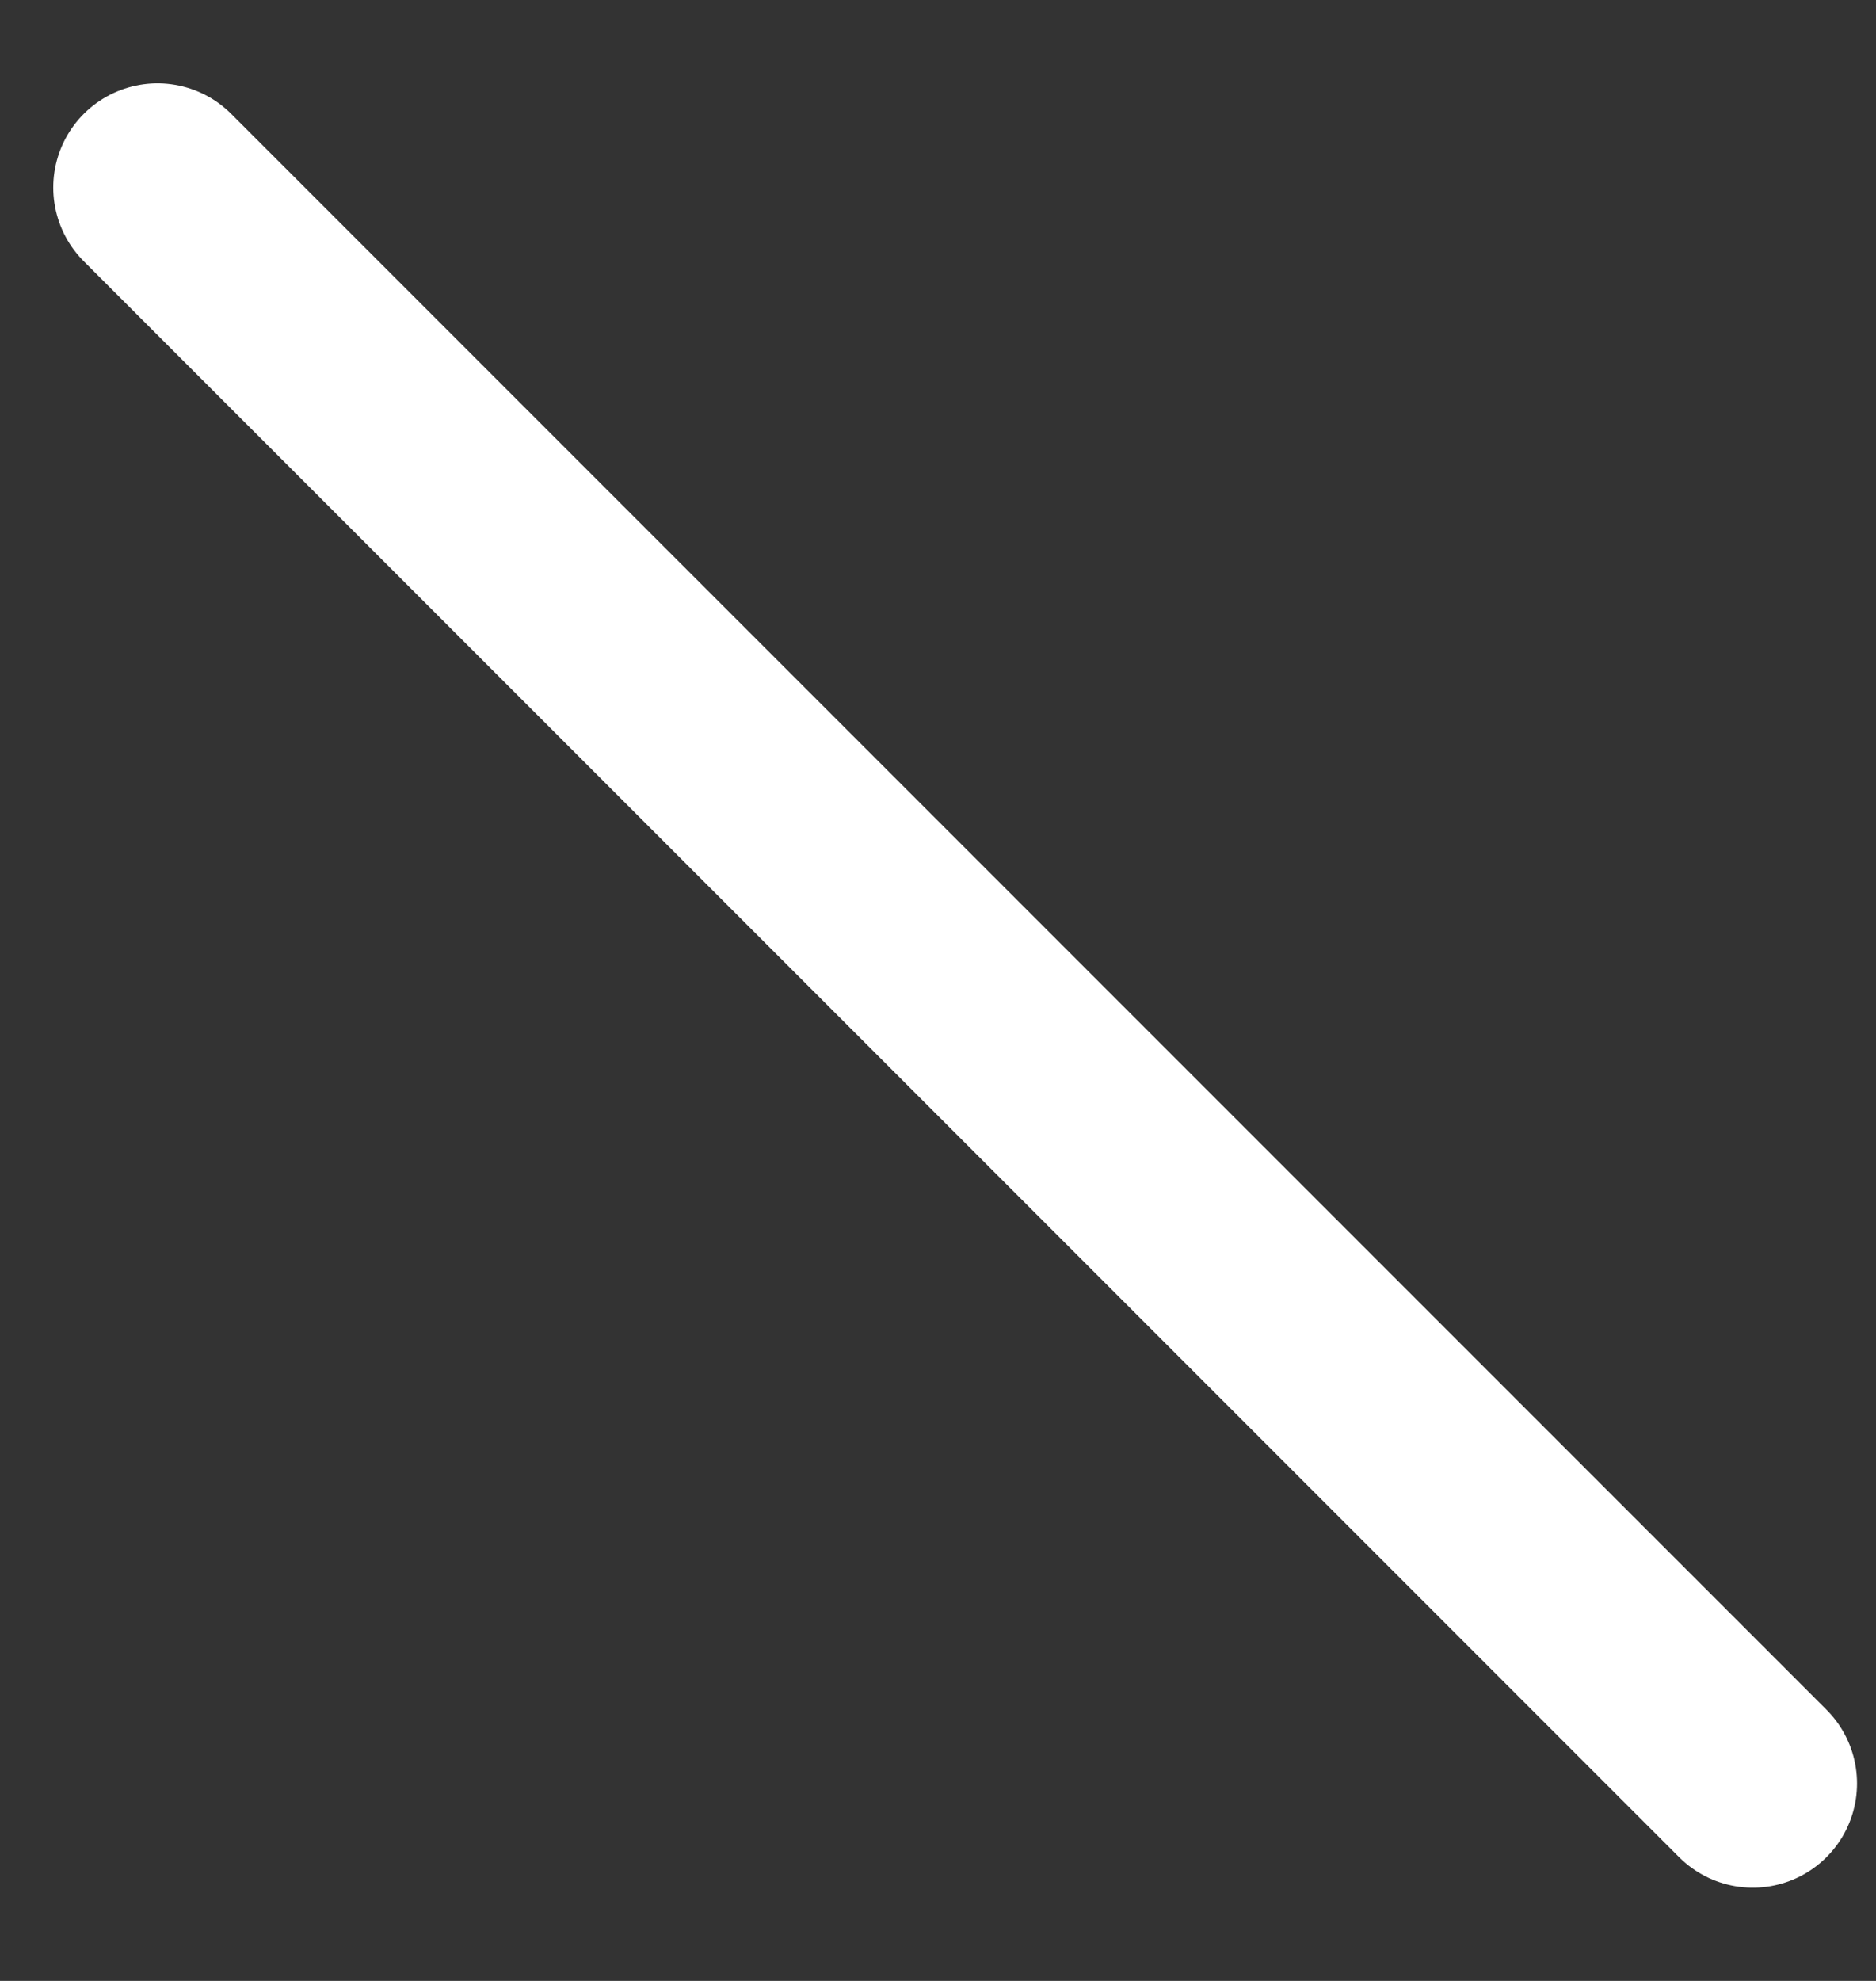 <svg width="18" height="19" viewBox="0 0 18 19" fill="none" xmlns="http://www.w3.org/2000/svg">
<rect x="0" y="0" width="18" height="19" fill="#333333" stroke="none"/>
<path d="M16.818 17.106L1.511 1.799" stroke="white" stroke-width="2" stroke-linecap="round"/>
</svg>
